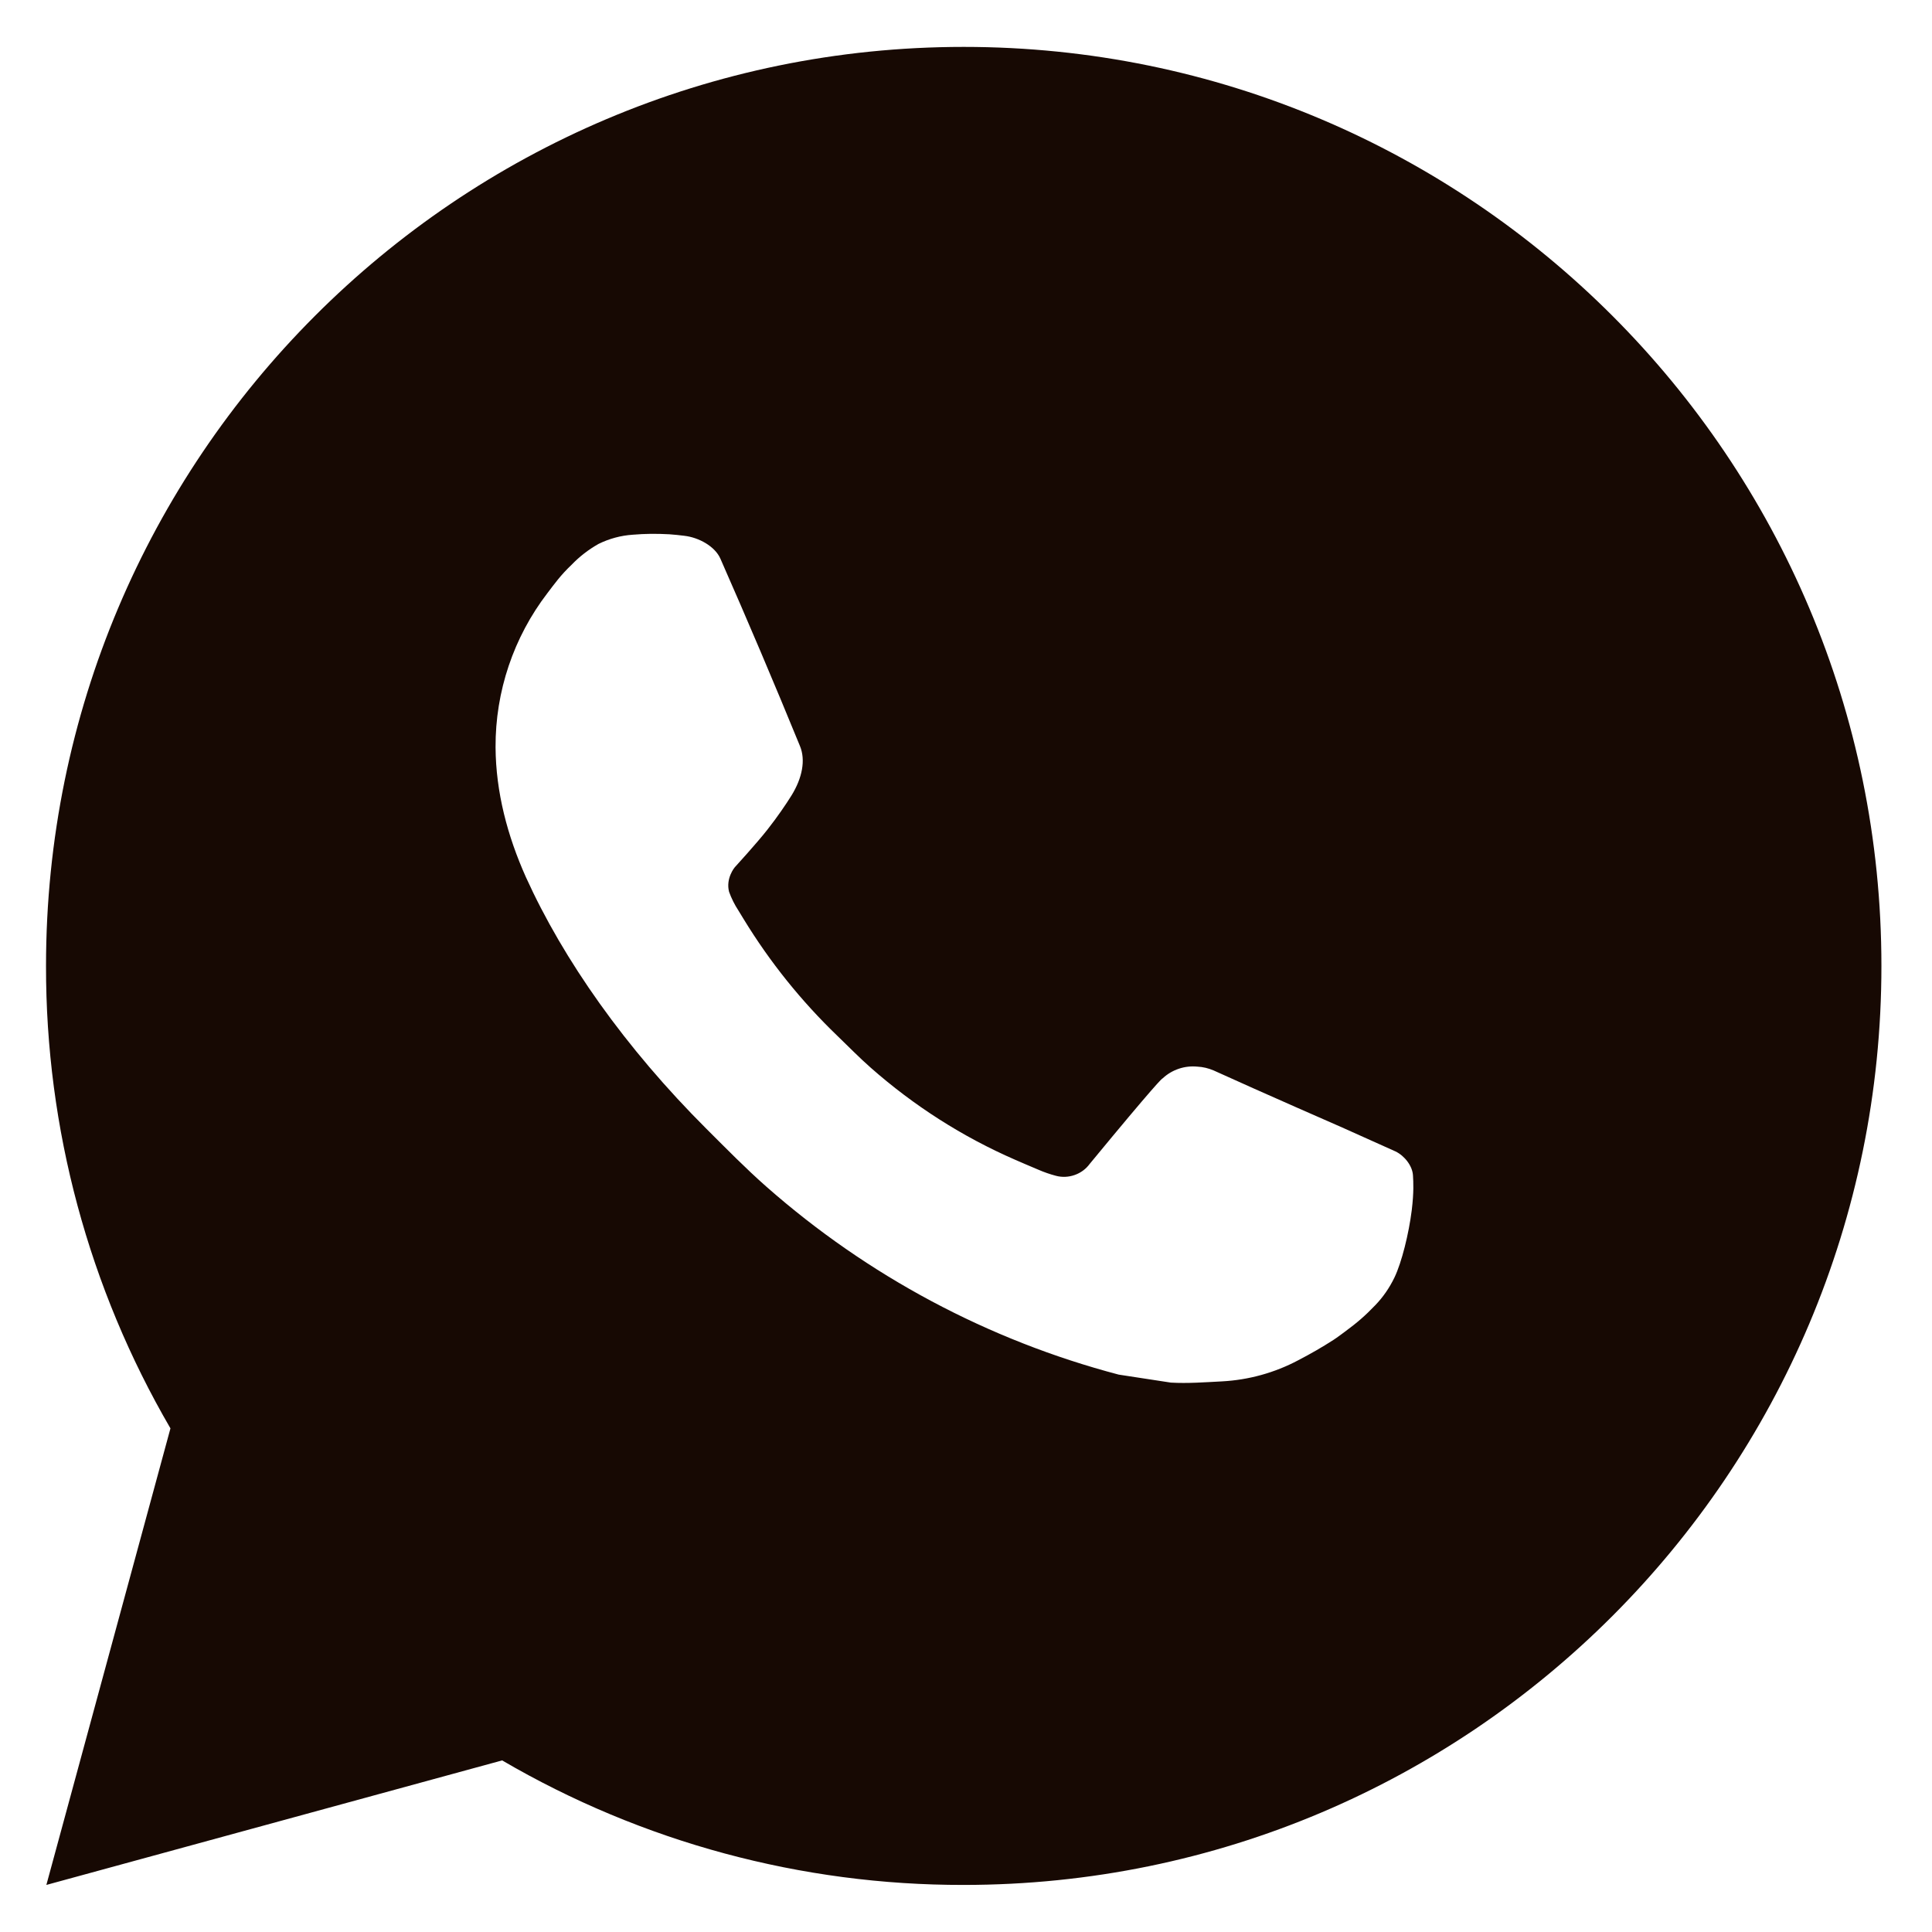 <svg viewBox="0 0 22 22" fill="none" xmlns="http://www.w3.org/2000/svg">
<path d="M10.974 0.534C16.746 0.534 21.424 5.219 21.424 10.999C21.424 16.779 16.746 21.464 10.974 21.464C9.127 21.467 7.313 20.978 5.718 20.046L0.528 21.464L1.941 16.265C1.01 14.667 0.521 12.849 0.524 10.999C0.524 5.219 5.202 0.534 10.974 0.534ZM7.413 6.081L7.204 6.089C7.069 6.098 6.937 6.134 6.815 6.194C6.702 6.258 6.598 6.338 6.508 6.432C6.382 6.551 6.311 6.653 6.235 6.752C5.848 7.256 5.64 7.874 5.643 8.509C5.646 9.021 5.779 9.52 5.988 9.987C6.416 10.931 7.119 11.931 8.047 12.857C8.271 13.08 8.49 13.304 8.726 13.512C9.879 14.528 11.253 15.262 12.739 15.653L13.333 15.744C13.526 15.755 13.719 15.74 13.914 15.73C14.218 15.714 14.515 15.632 14.784 15.489C14.921 15.418 15.055 15.341 15.184 15.258C15.184 15.258 15.229 15.229 15.315 15.164C15.456 15.06 15.543 14.985 15.66 14.863C15.748 14.772 15.821 14.667 15.879 14.547C15.961 14.376 16.042 14.051 16.076 13.78C16.101 13.572 16.094 13.46 16.09 13.389C16.086 13.277 15.993 13.161 15.892 13.112L15.284 12.839C15.284 12.839 14.375 12.442 13.819 12.189C13.76 12.164 13.698 12.149 13.635 12.146C13.563 12.139 13.491 12.147 13.423 12.17C13.355 12.193 13.292 12.23 13.24 12.279C13.235 12.277 13.164 12.337 12.409 13.253C12.366 13.312 12.306 13.356 12.237 13.38C12.169 13.404 12.095 13.408 12.024 13.389C11.956 13.371 11.889 13.348 11.825 13.32C11.695 13.266 11.65 13.245 11.561 13.207C10.961 12.946 10.406 12.591 9.915 12.158C9.784 12.043 9.662 11.917 9.536 11.796C9.125 11.401 8.767 10.955 8.47 10.469L8.409 10.369C8.365 10.302 8.329 10.23 8.302 10.155C8.262 10.001 8.366 9.877 8.366 9.877C8.366 9.877 8.62 9.599 8.738 9.448C8.853 9.302 8.95 9.159 9.013 9.058C9.136 8.859 9.175 8.655 9.11 8.497C8.817 7.781 8.515 7.069 8.203 6.361C8.141 6.221 7.958 6.12 7.792 6.101C7.736 6.094 7.679 6.088 7.623 6.084C7.482 6.076 7.342 6.077 7.202 6.088L7.413 6.081Z" fill="#170903"/>
</svg>
